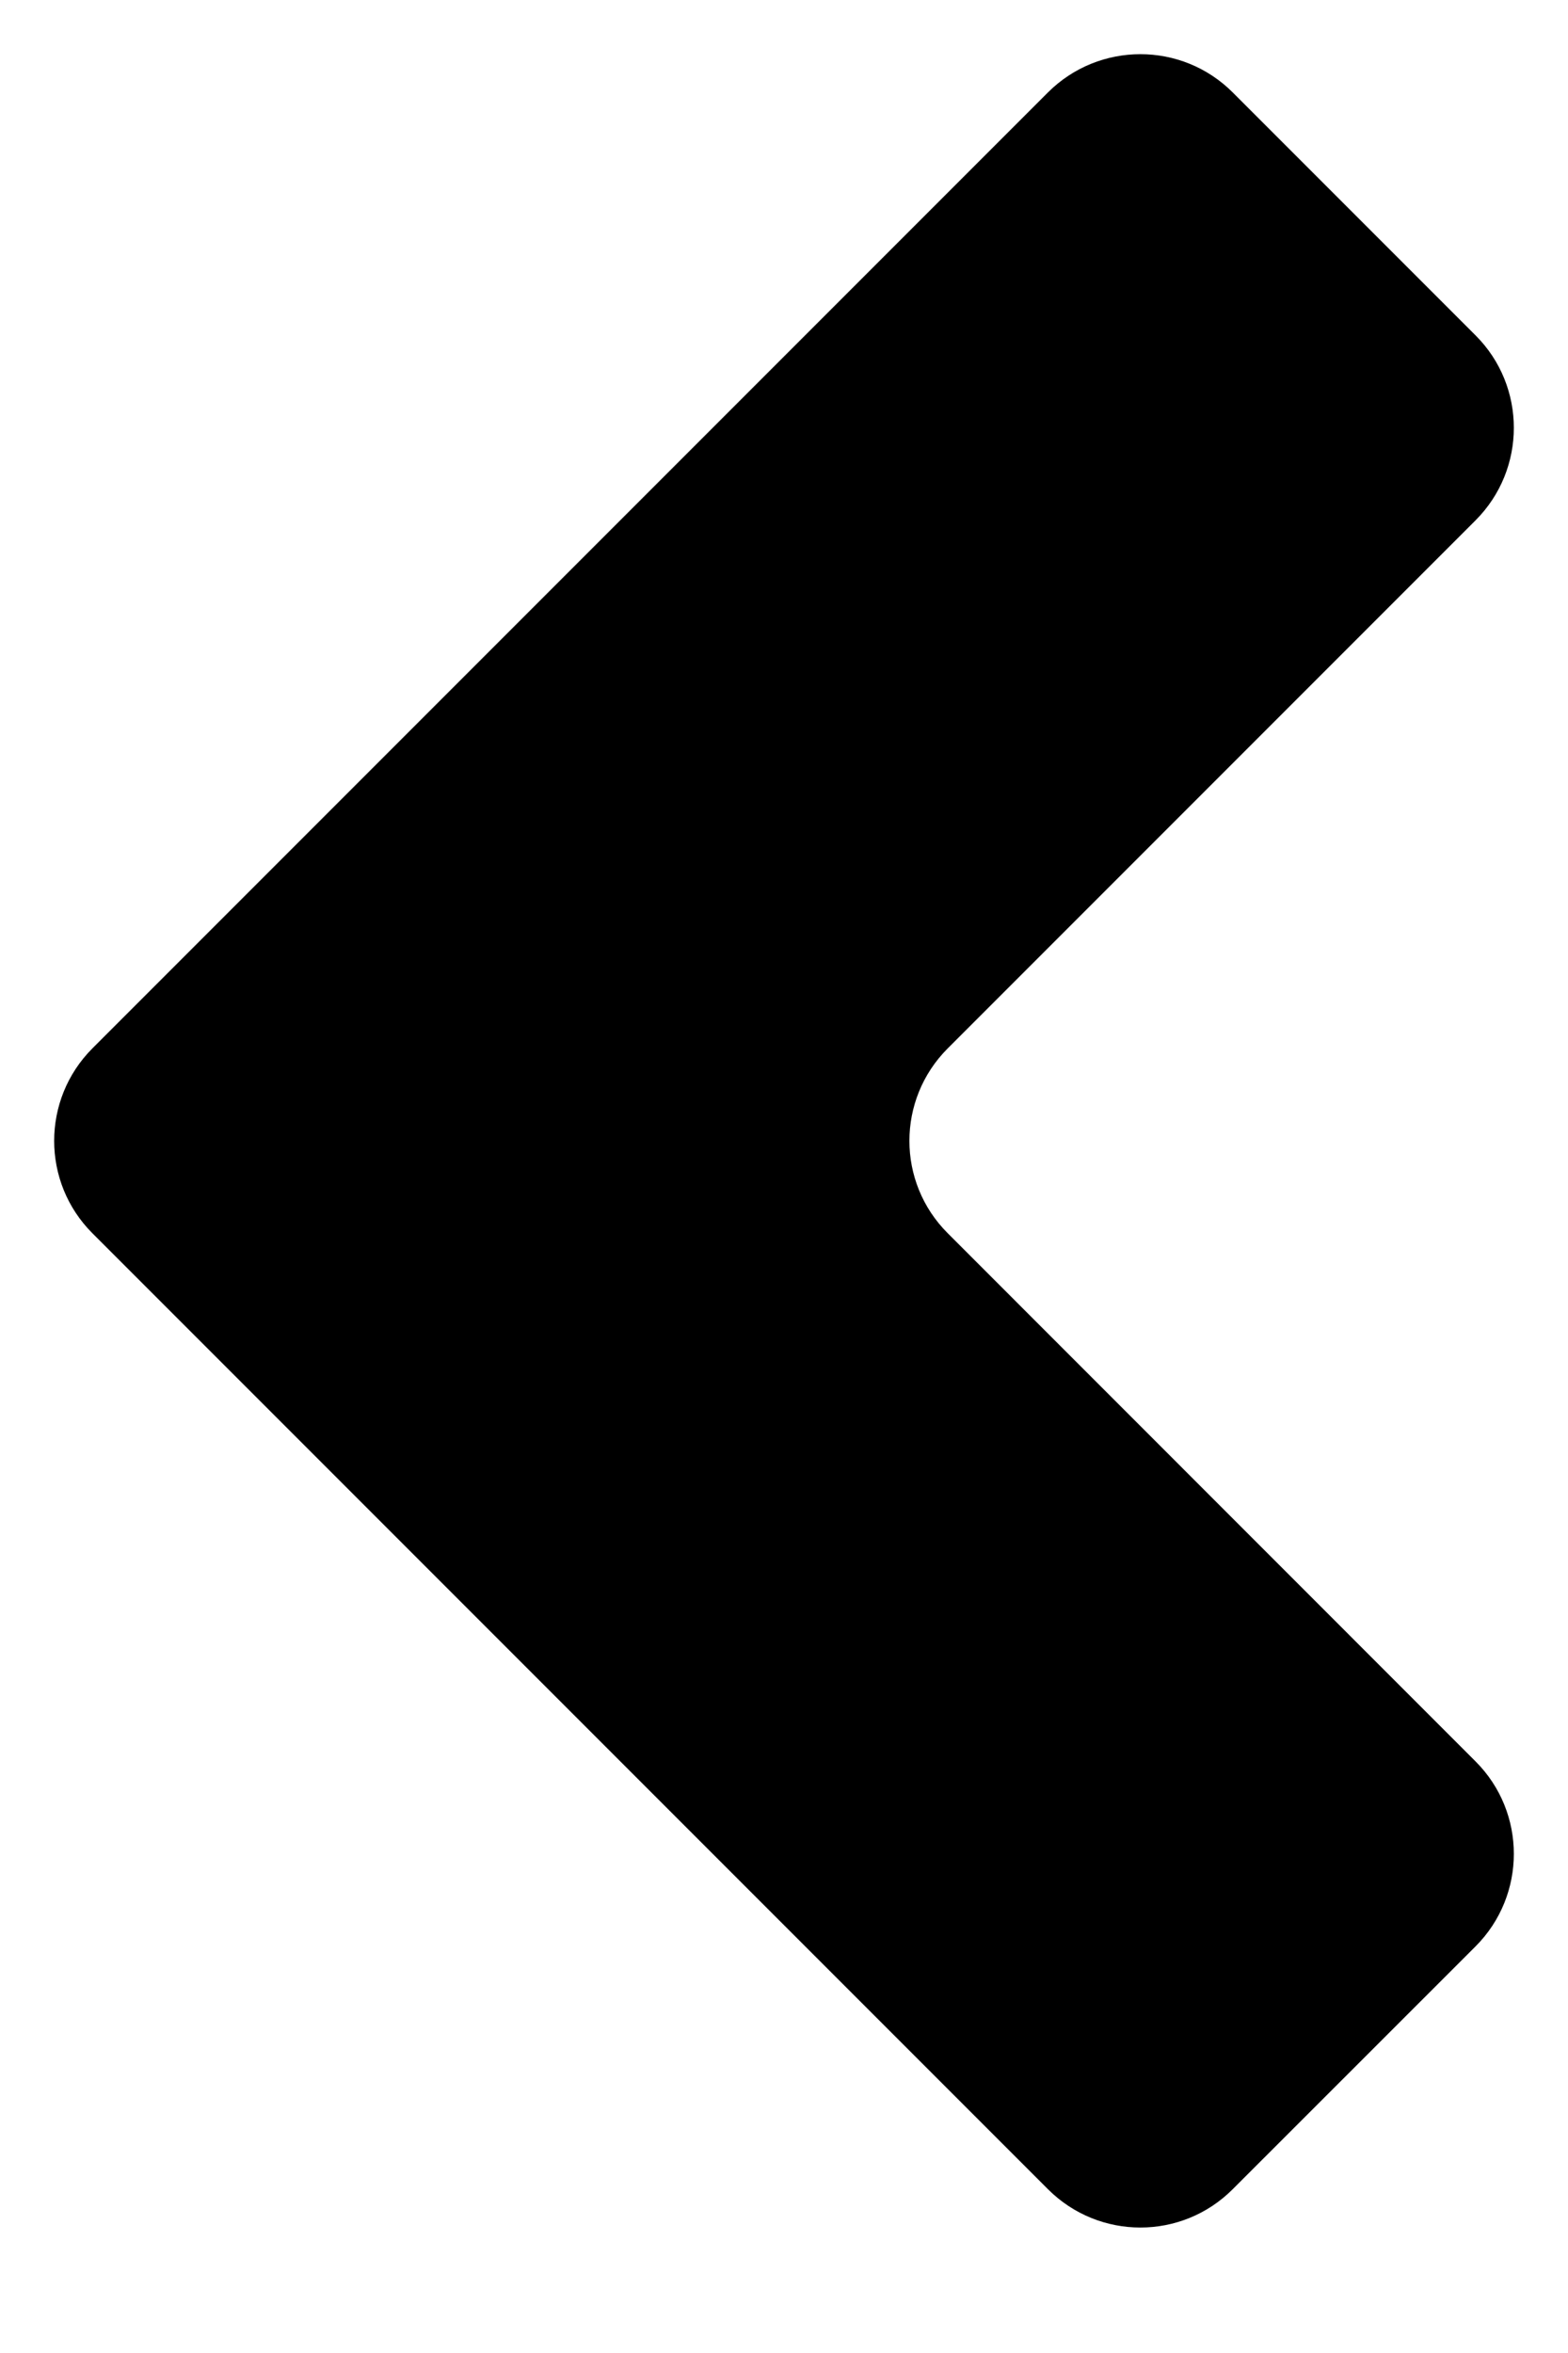 <svg width="12" height="18" viewBox="0 0 12 18" fill="none" xmlns="http://www.w3.org/2000/svg">
<path d="M9.434 0.707C9.044 0.317 8.411 0.317 8.02 0.707L0.707 8.02C0.317 8.411 0.317 9.044 0.707 9.434L8.02 16.747C8.411 17.138 9.044 17.138 9.434 16.747L11.293 14.889C11.683 14.498 11.683 13.865 11.293 13.475L7.253 9.434C6.862 9.044 6.862 8.411 7.253 8.02L11.293 3.98C11.683 3.589 11.683 2.956 11.293 2.566L9.434 0.707Z" fill="black"/>
</svg>
